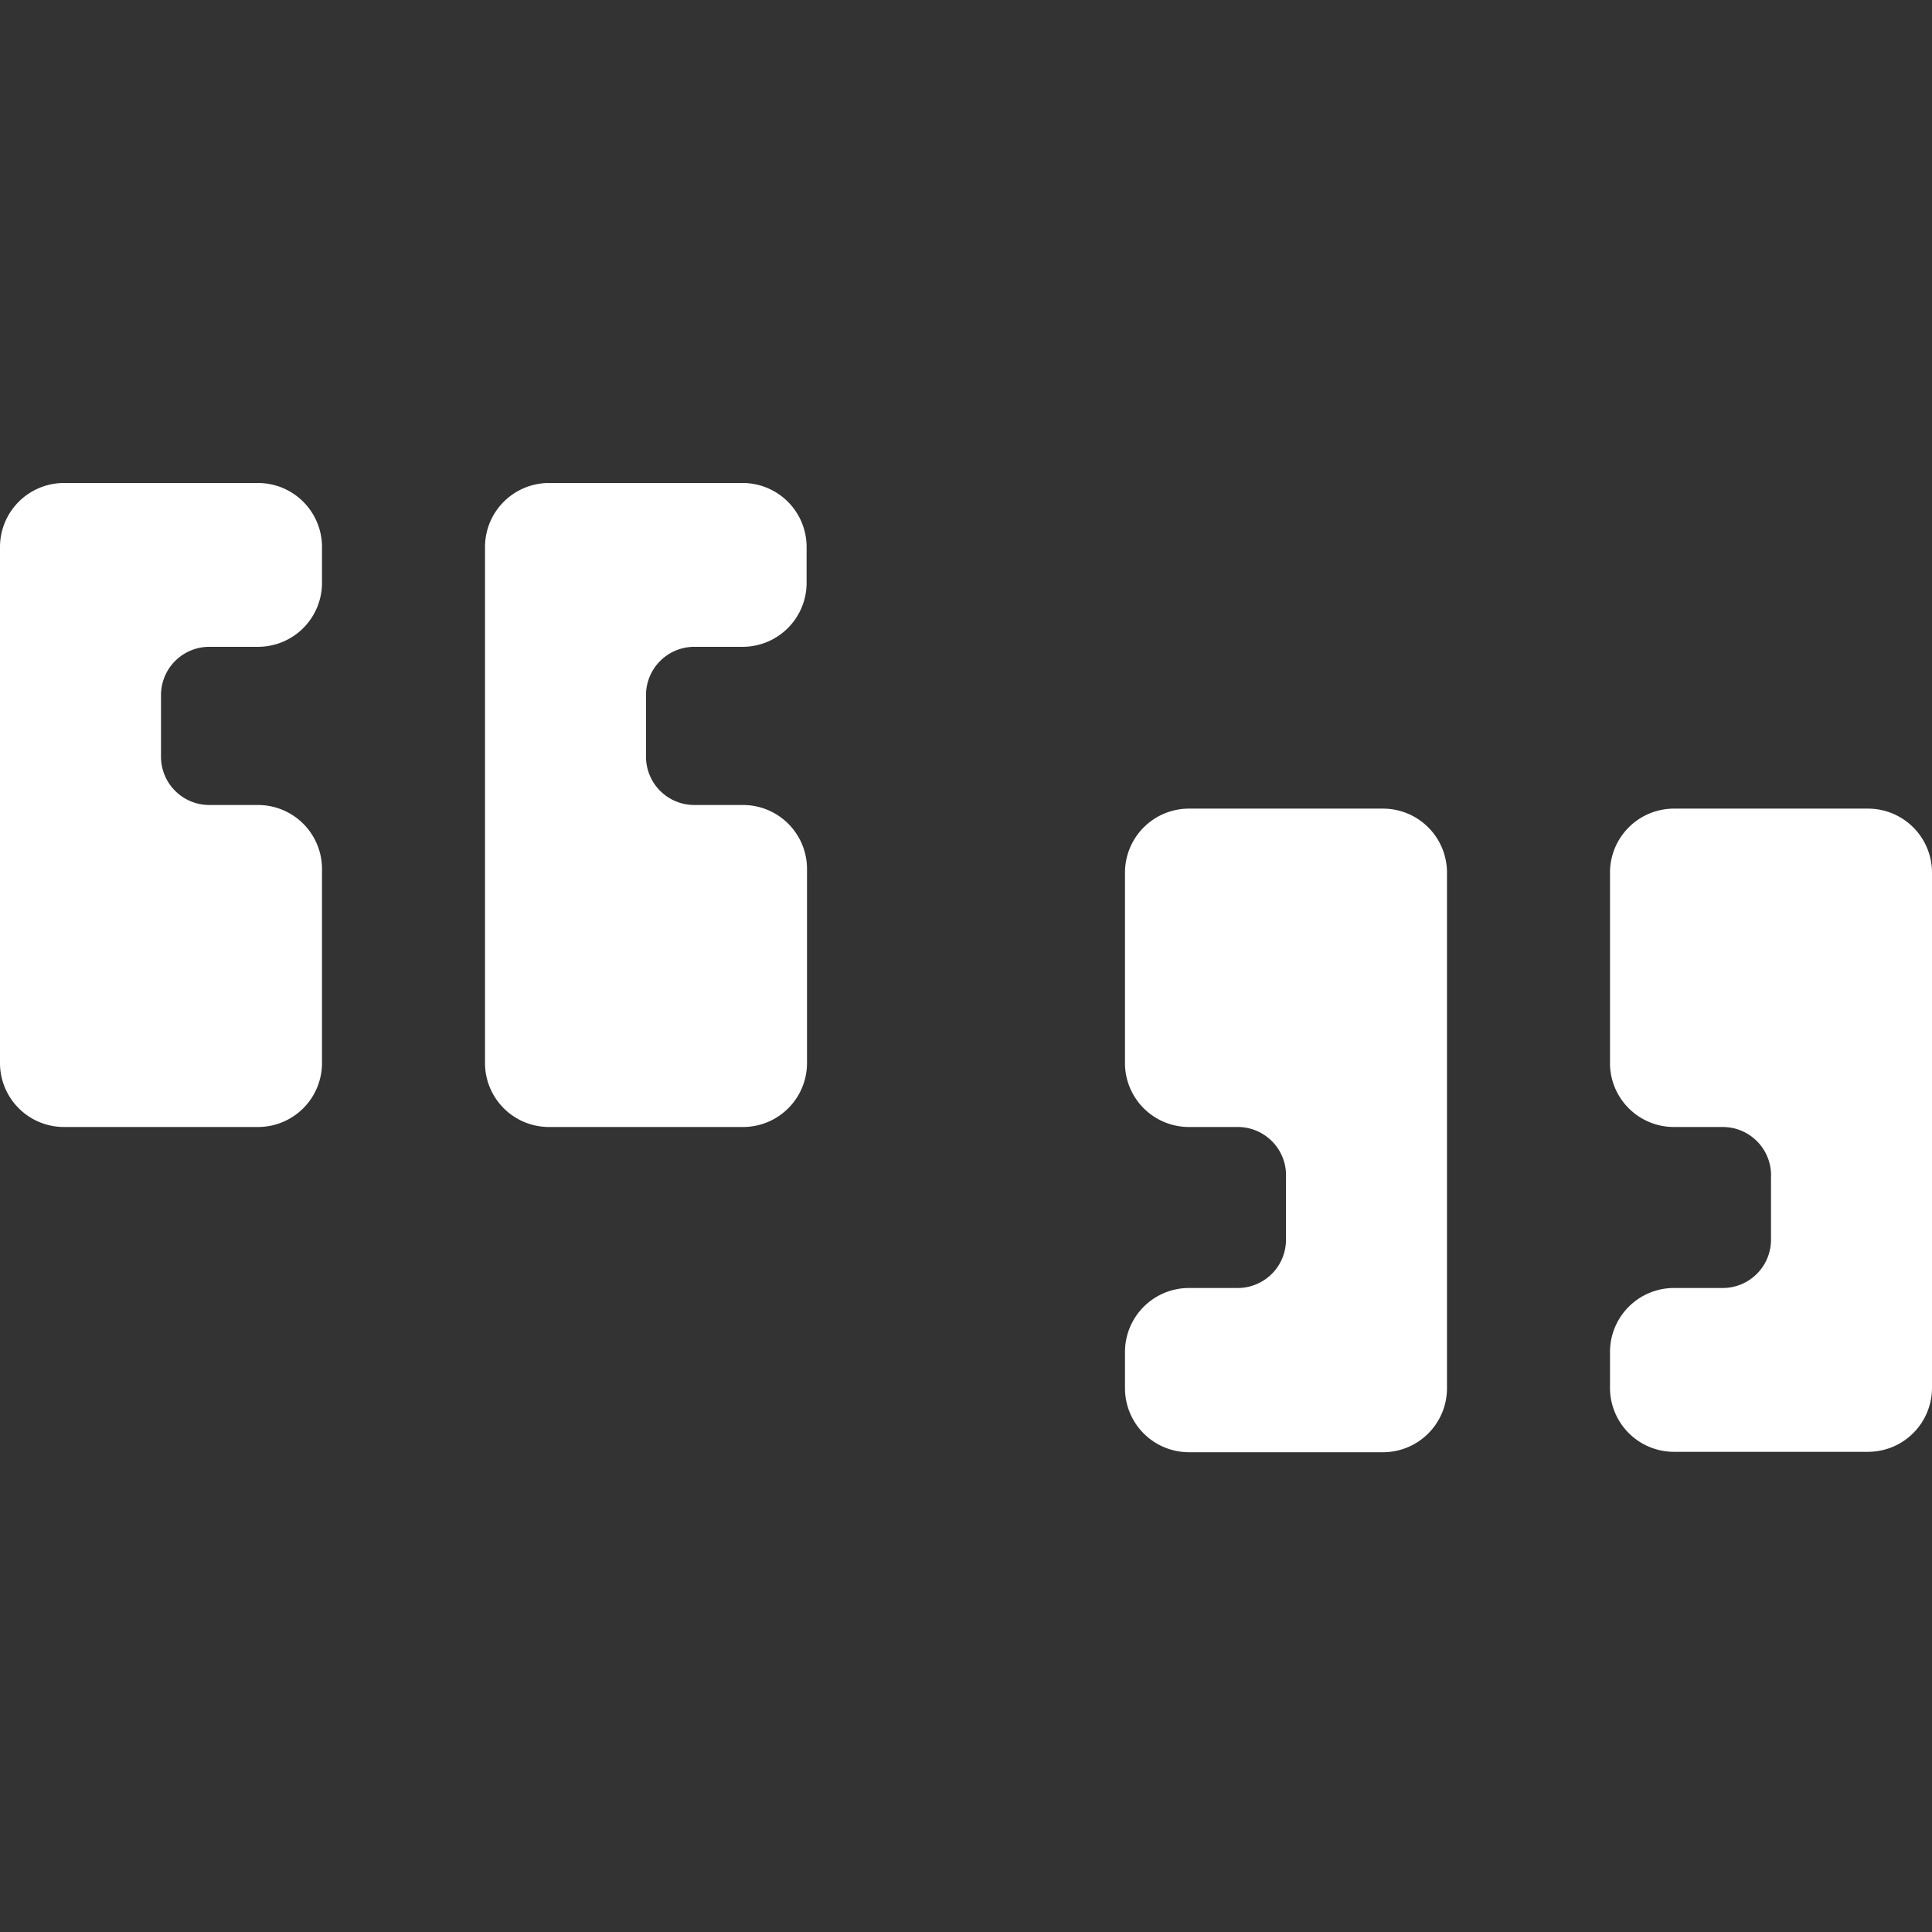 <svg id="fill" xmlns="http://www.w3.org/2000/svg" viewBox="0 0 48 48"><rect x="0" y="0" width="48" height="48" fill="#333333" stroke="none"/><title>Filled_</title><path fill="#fff" d="M4,18.81V17.26a1.2,1.2,0,0,1,1.2-1.19h1.2A1.59,1.59,0,0,0,8,14.49v-0.9A1.59,1.59,0,0,0,6.41,12H1.59A1.59,1.59,0,0,0,0,13.59v12.8A1.59,1.59,0,0,0,1.59,28H6.41A1.59,1.59,0,0,0,8,26.39V21.61A1.59,1.59,0,0,0,6.41,20H5.2A1.2,1.2,0,0,1,4,18.81Z"/><path fill="#fff" d="M16.05,18.81V17.26a1.2,1.2,0,0,1,1.2-1.19h1.2a1.59,1.59,0,0,0,1.59-1.59v-0.9A1.59,1.59,0,0,0,18.46,12H13.64a1.59,1.59,0,0,0-1.59,1.59v12.8A1.59,1.59,0,0,0,13.64,28h4.82a1.59,1.59,0,0,0,1.59-1.59V21.61A1.59,1.59,0,0,0,18.46,20H17.25A1.2,1.2,0,0,1,16.05,18.81Z"/><path fill="#fff" d="M44,29.26v1.55A1.2,1.2,0,0,1,42.79,32h-1.2A1.59,1.59,0,0,0,40,33.58v0.9a1.59,1.59,0,0,0,1.59,1.59h4.82A1.59,1.59,0,0,0,48,34.48V21.68a1.59,1.59,0,0,0-1.59-1.59H41.59A1.59,1.59,0,0,0,40,21.68v4.78A1.59,1.59,0,0,0,41.59,28H42.8A1.2,1.2,0,0,1,44,29.26Z"/><path fill="#fff" d="M31.95,29.26v1.55A1.2,1.2,0,0,1,30.74,32h-1.2a1.59,1.59,0,0,0-1.59,1.59v0.9a1.59,1.59,0,0,0,1.59,1.59h4.82a1.59,1.59,0,0,0,1.59-1.59V21.68a1.59,1.59,0,0,0-1.59-1.59H29.54a1.59,1.59,0,0,0-1.59,1.59v4.78A1.59,1.59,0,0,0,29.54,28h1.21A1.2,1.2,0,0,1,31.95,29.26Z"/></svg>